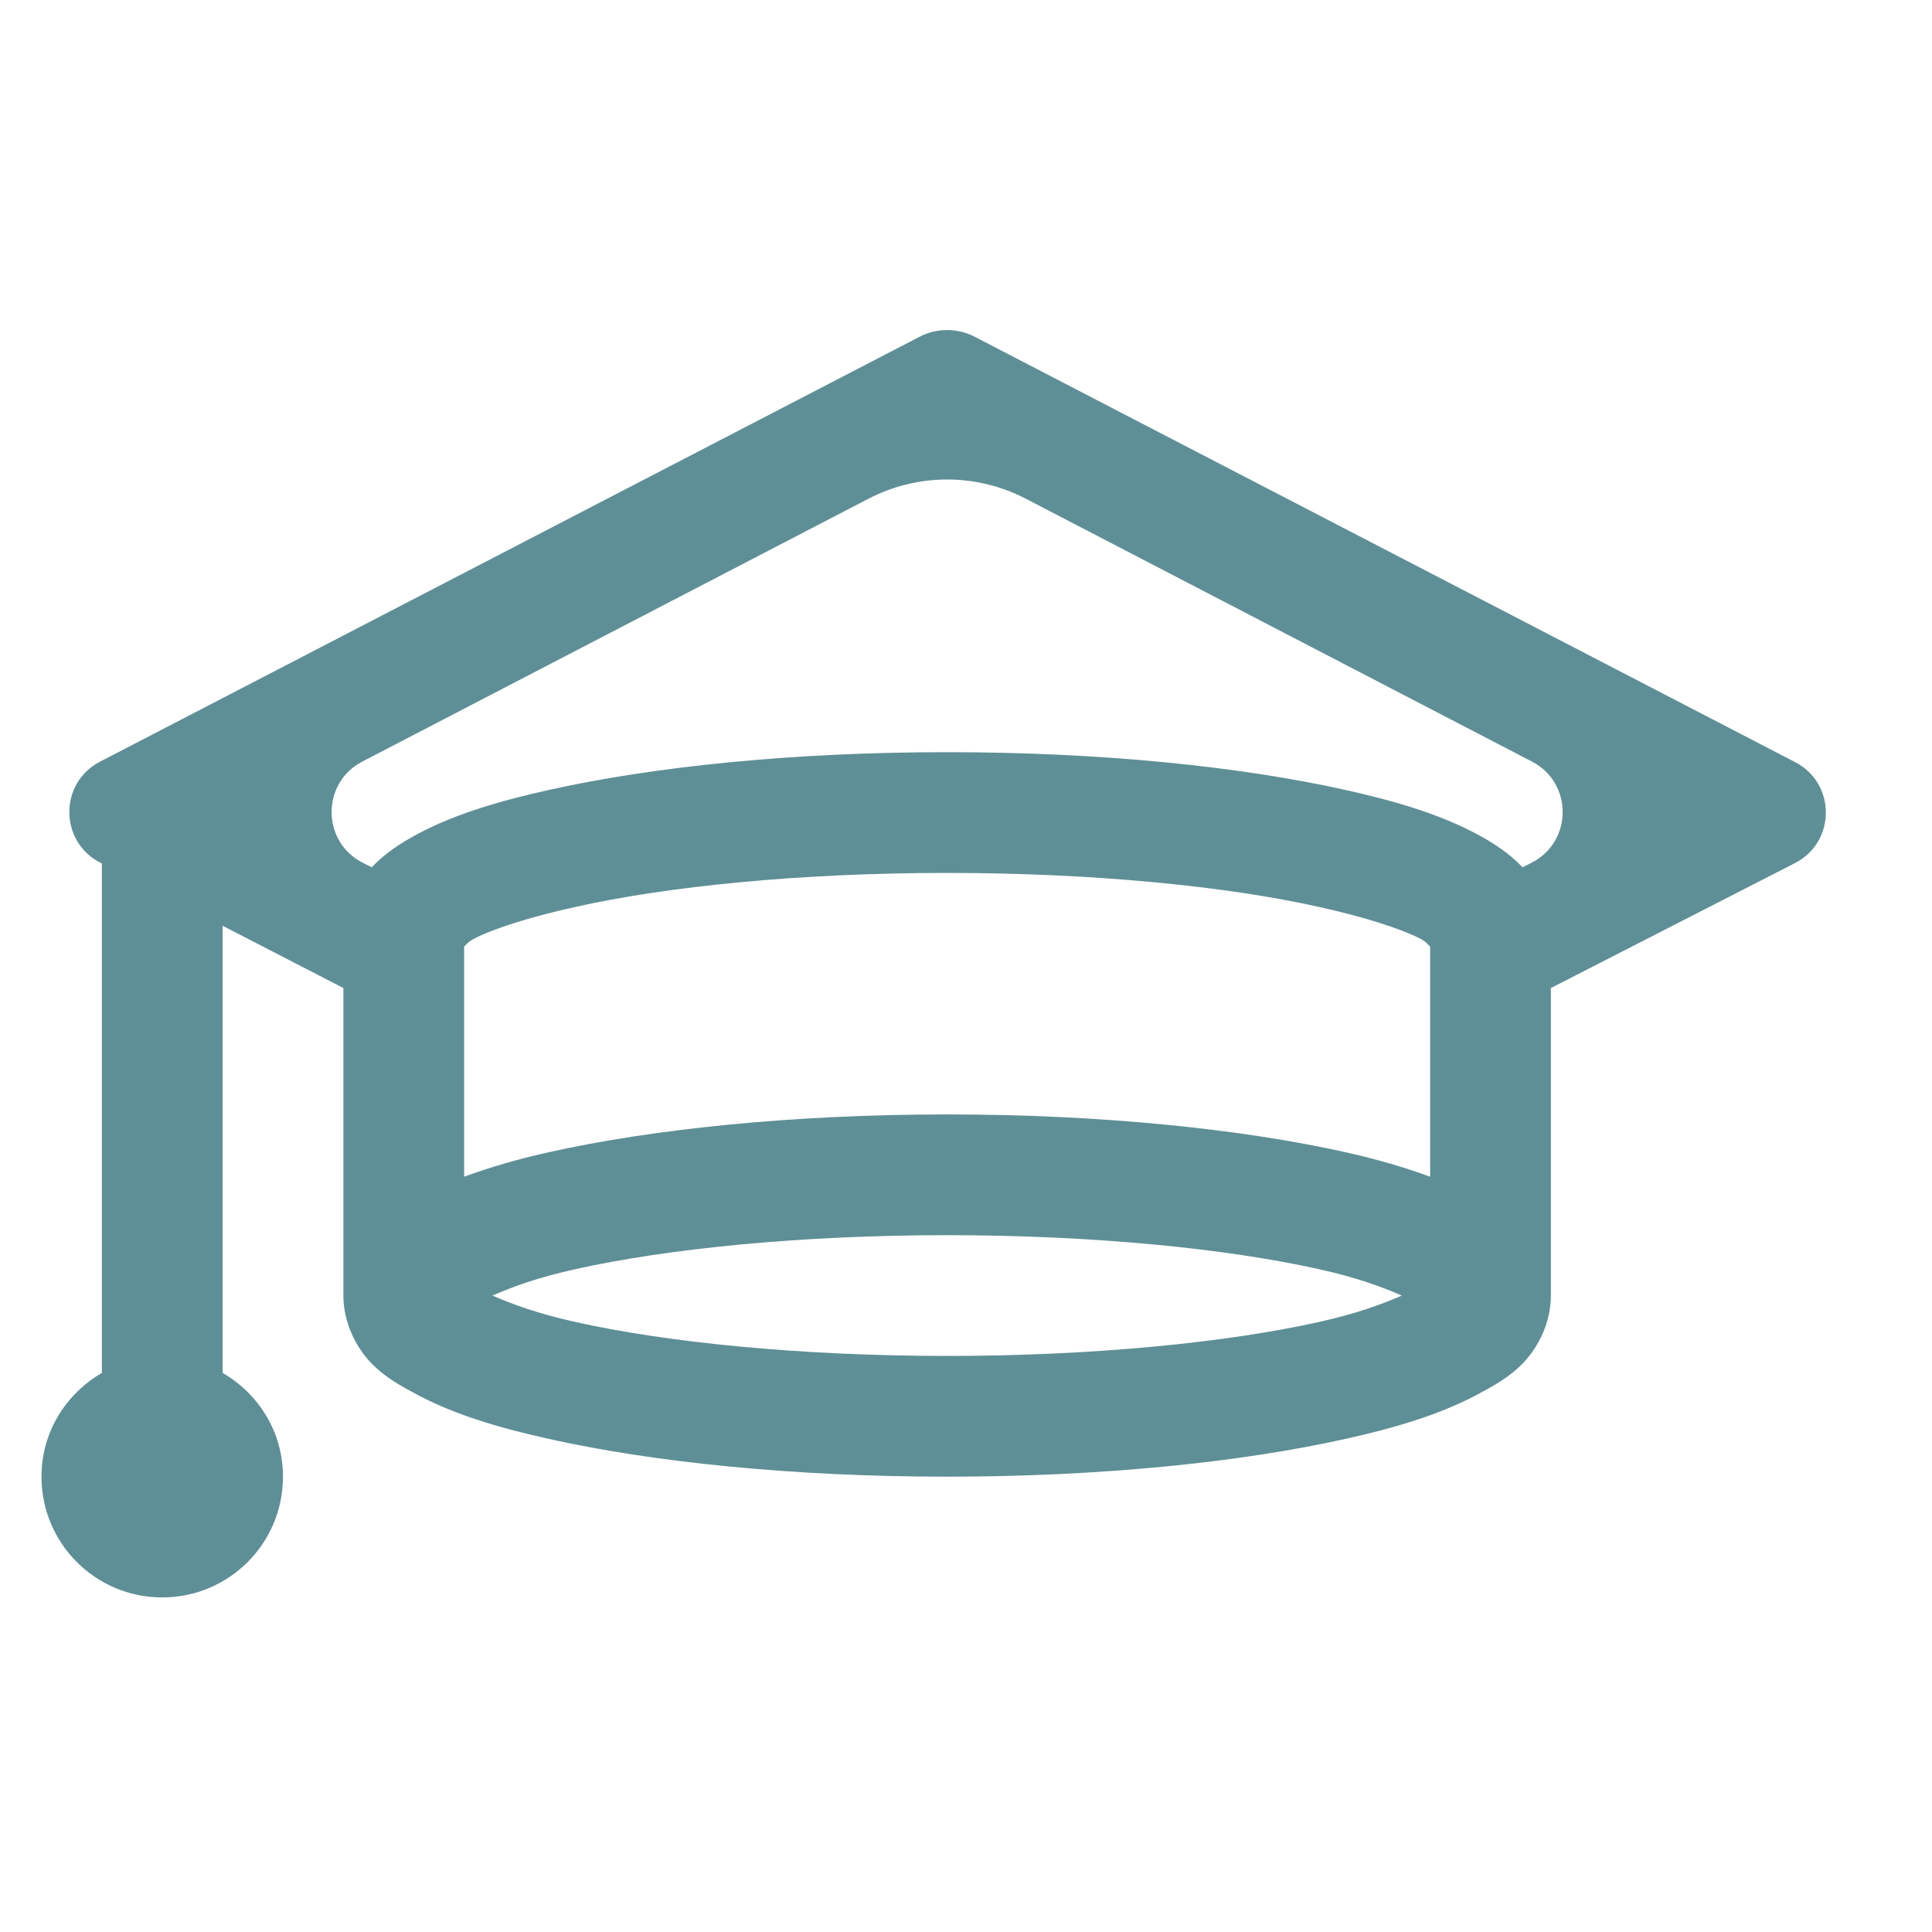 <svg width="34" height="34" viewBox="0 0 34 34" fill="none" xmlns="http://www.w3.org/2000/svg">
  <path
    d="M17.166 5.933C16.855 5.767 16.481 5.767 16.17 5.933L1.826 13.37L1.766 13.401C1.035 13.773 1.039 14.819 1.773 15.186L1.793 15.196V24.161C1.158 24.53 0.73 25.203 0.73 25.987C0.73 27.162 1.681 28.112 2.855 28.112C4.03 28.112 4.98 27.162 4.98 25.987C4.98 25.203 4.553 24.53 3.918 24.161V16.292L6.043 17.388V22.8C6.043 23.269 6.259 23.692 6.508 23.962C6.757 24.232 7.06 24.394 7.371 24.56C7.998 24.887 8.741 25.12 9.662 25.323C11.505 25.734 13.962 25.987 16.668 25.987C19.374 25.987 21.831 25.734 23.674 25.323C24.595 25.12 25.338 24.887 25.965 24.56C26.276 24.394 26.579 24.232 26.828 23.962C27.077 23.692 27.293 23.269 27.293 22.8V17.388L31.51 15.229L31.585 15.191C32.314 14.82 32.314 13.78 31.585 13.409L31.51 13.37L17.166 5.933ZM15.285 8.776C16.152 8.326 17.184 8.326 18.051 8.776L26.961 13.403C27.683 13.778 27.679 14.813 26.954 15.182L26.795 15.263C26.554 15.009 26.264 14.823 25.965 14.665C25.342 14.337 24.595 14.105 23.674 13.901C21.835 13.491 19.387 13.237 16.668 13.237C13.95 13.237 11.501 13.491 9.662 13.901C8.741 14.105 7.994 14.337 7.371 14.665C7.072 14.823 6.782 15.009 6.541 15.263L6.382 15.182C5.657 14.813 5.653 13.778 6.375 13.403L15.285 8.776ZM16.668 15.362C19.262 15.362 21.595 15.599 23.209 15.96C24.014 16.138 24.662 16.346 25.002 16.524C25.11 16.582 25.127 16.624 25.168 16.657V20.708C24.724 20.546 24.238 20.401 23.674 20.276C21.831 19.866 19.374 19.612 16.668 19.612C13.962 19.612 11.505 19.866 9.662 20.276C9.098 20.401 8.612 20.546 8.168 20.708V16.657C8.209 16.624 8.226 16.582 8.334 16.524C8.674 16.346 9.322 16.138 10.127 15.96C11.742 15.599 14.074 15.362 16.668 15.362ZM16.668 21.737C19.245 21.737 21.59 21.974 23.209 22.335C23.881 22.484 24.305 22.642 24.67 22.8C24.305 22.957 23.881 23.115 23.209 23.265C21.59 23.626 19.245 23.862 16.668 23.862C14.091 23.862 11.746 23.626 10.127 23.265C9.455 23.115 9.031 22.957 8.666 22.8C9.031 22.642 9.455 22.484 10.127 22.335C11.746 21.974 14.091 21.737 16.668 21.737Z"
    fill="#5F8F96"/>
</svg>

